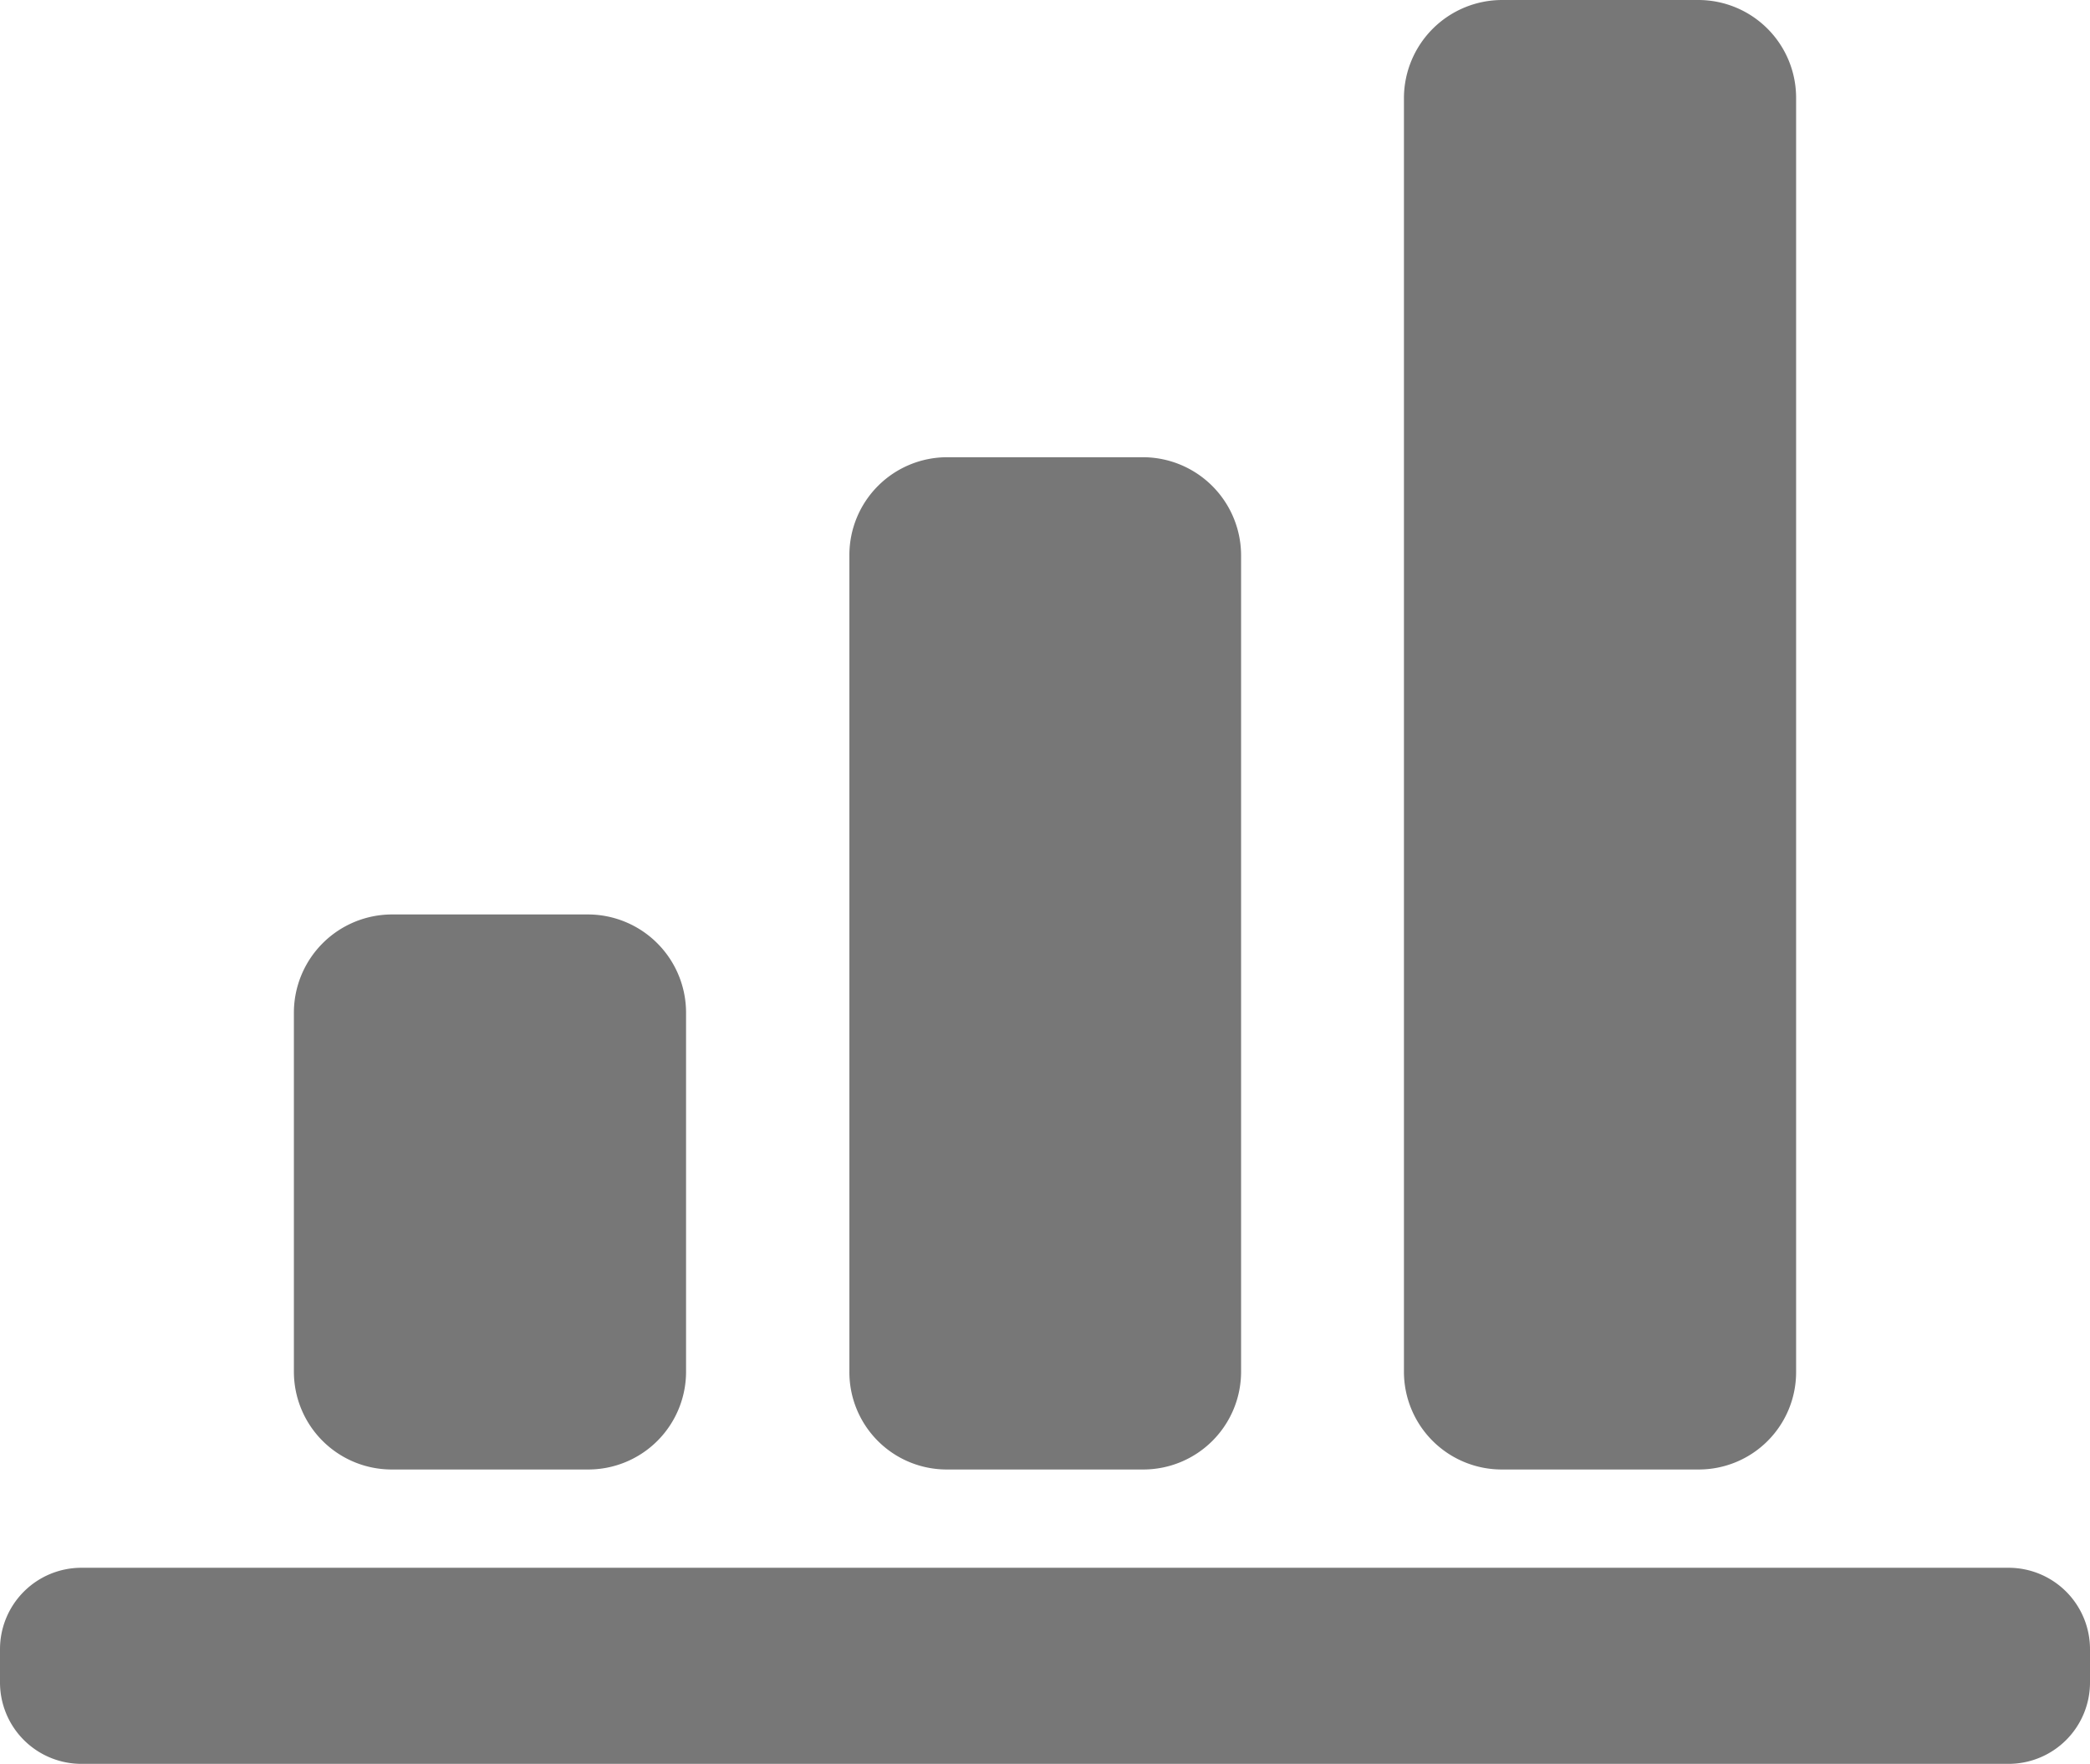 <svg xmlns="http://www.w3.org/2000/svg" viewBox="0 0 44.66 37.69"><defs><style>.a{fill:#777;}</style></defs><title>reports-grey</title><path class="a" d="M20.24,31.4h4.19a2.09,2.09,0,0,0,2.09-2.09V11.86a2.1,2.1,0,0,0-2.09-2.09H20.24a2.09,2.09,0,0,0-2.09,2.09V29.31A2.08,2.08,0,0,0,20.24,31.4Zm11.86,0h4.19a2.08,2.08,0,0,0,2.09-2.09V2.09A2.09,2.09,0,0,0,36.29,0H32.1A2.1,2.1,0,0,0,30,2.09V29.31A2.09,2.09,0,0,0,32.1,31.4Zm-23.73,0h4.19a2.09,2.09,0,0,0,2.1-2.09V21.63a2.1,2.1,0,0,0-2.1-2.09H8.37a2.1,2.1,0,0,0-2.09,2.09v7.68A2.09,2.09,0,0,0,8.37,31.4Zm34.55,2.1H1.74A1.74,1.74,0,0,0,0,35.24v.7a1.74,1.74,0,0,0,1.74,1.75H42.92a1.74,1.74,0,0,0,1.74-1.75v-.7A1.74,1.74,0,0,0,42.92,33.5Z"/></svg>